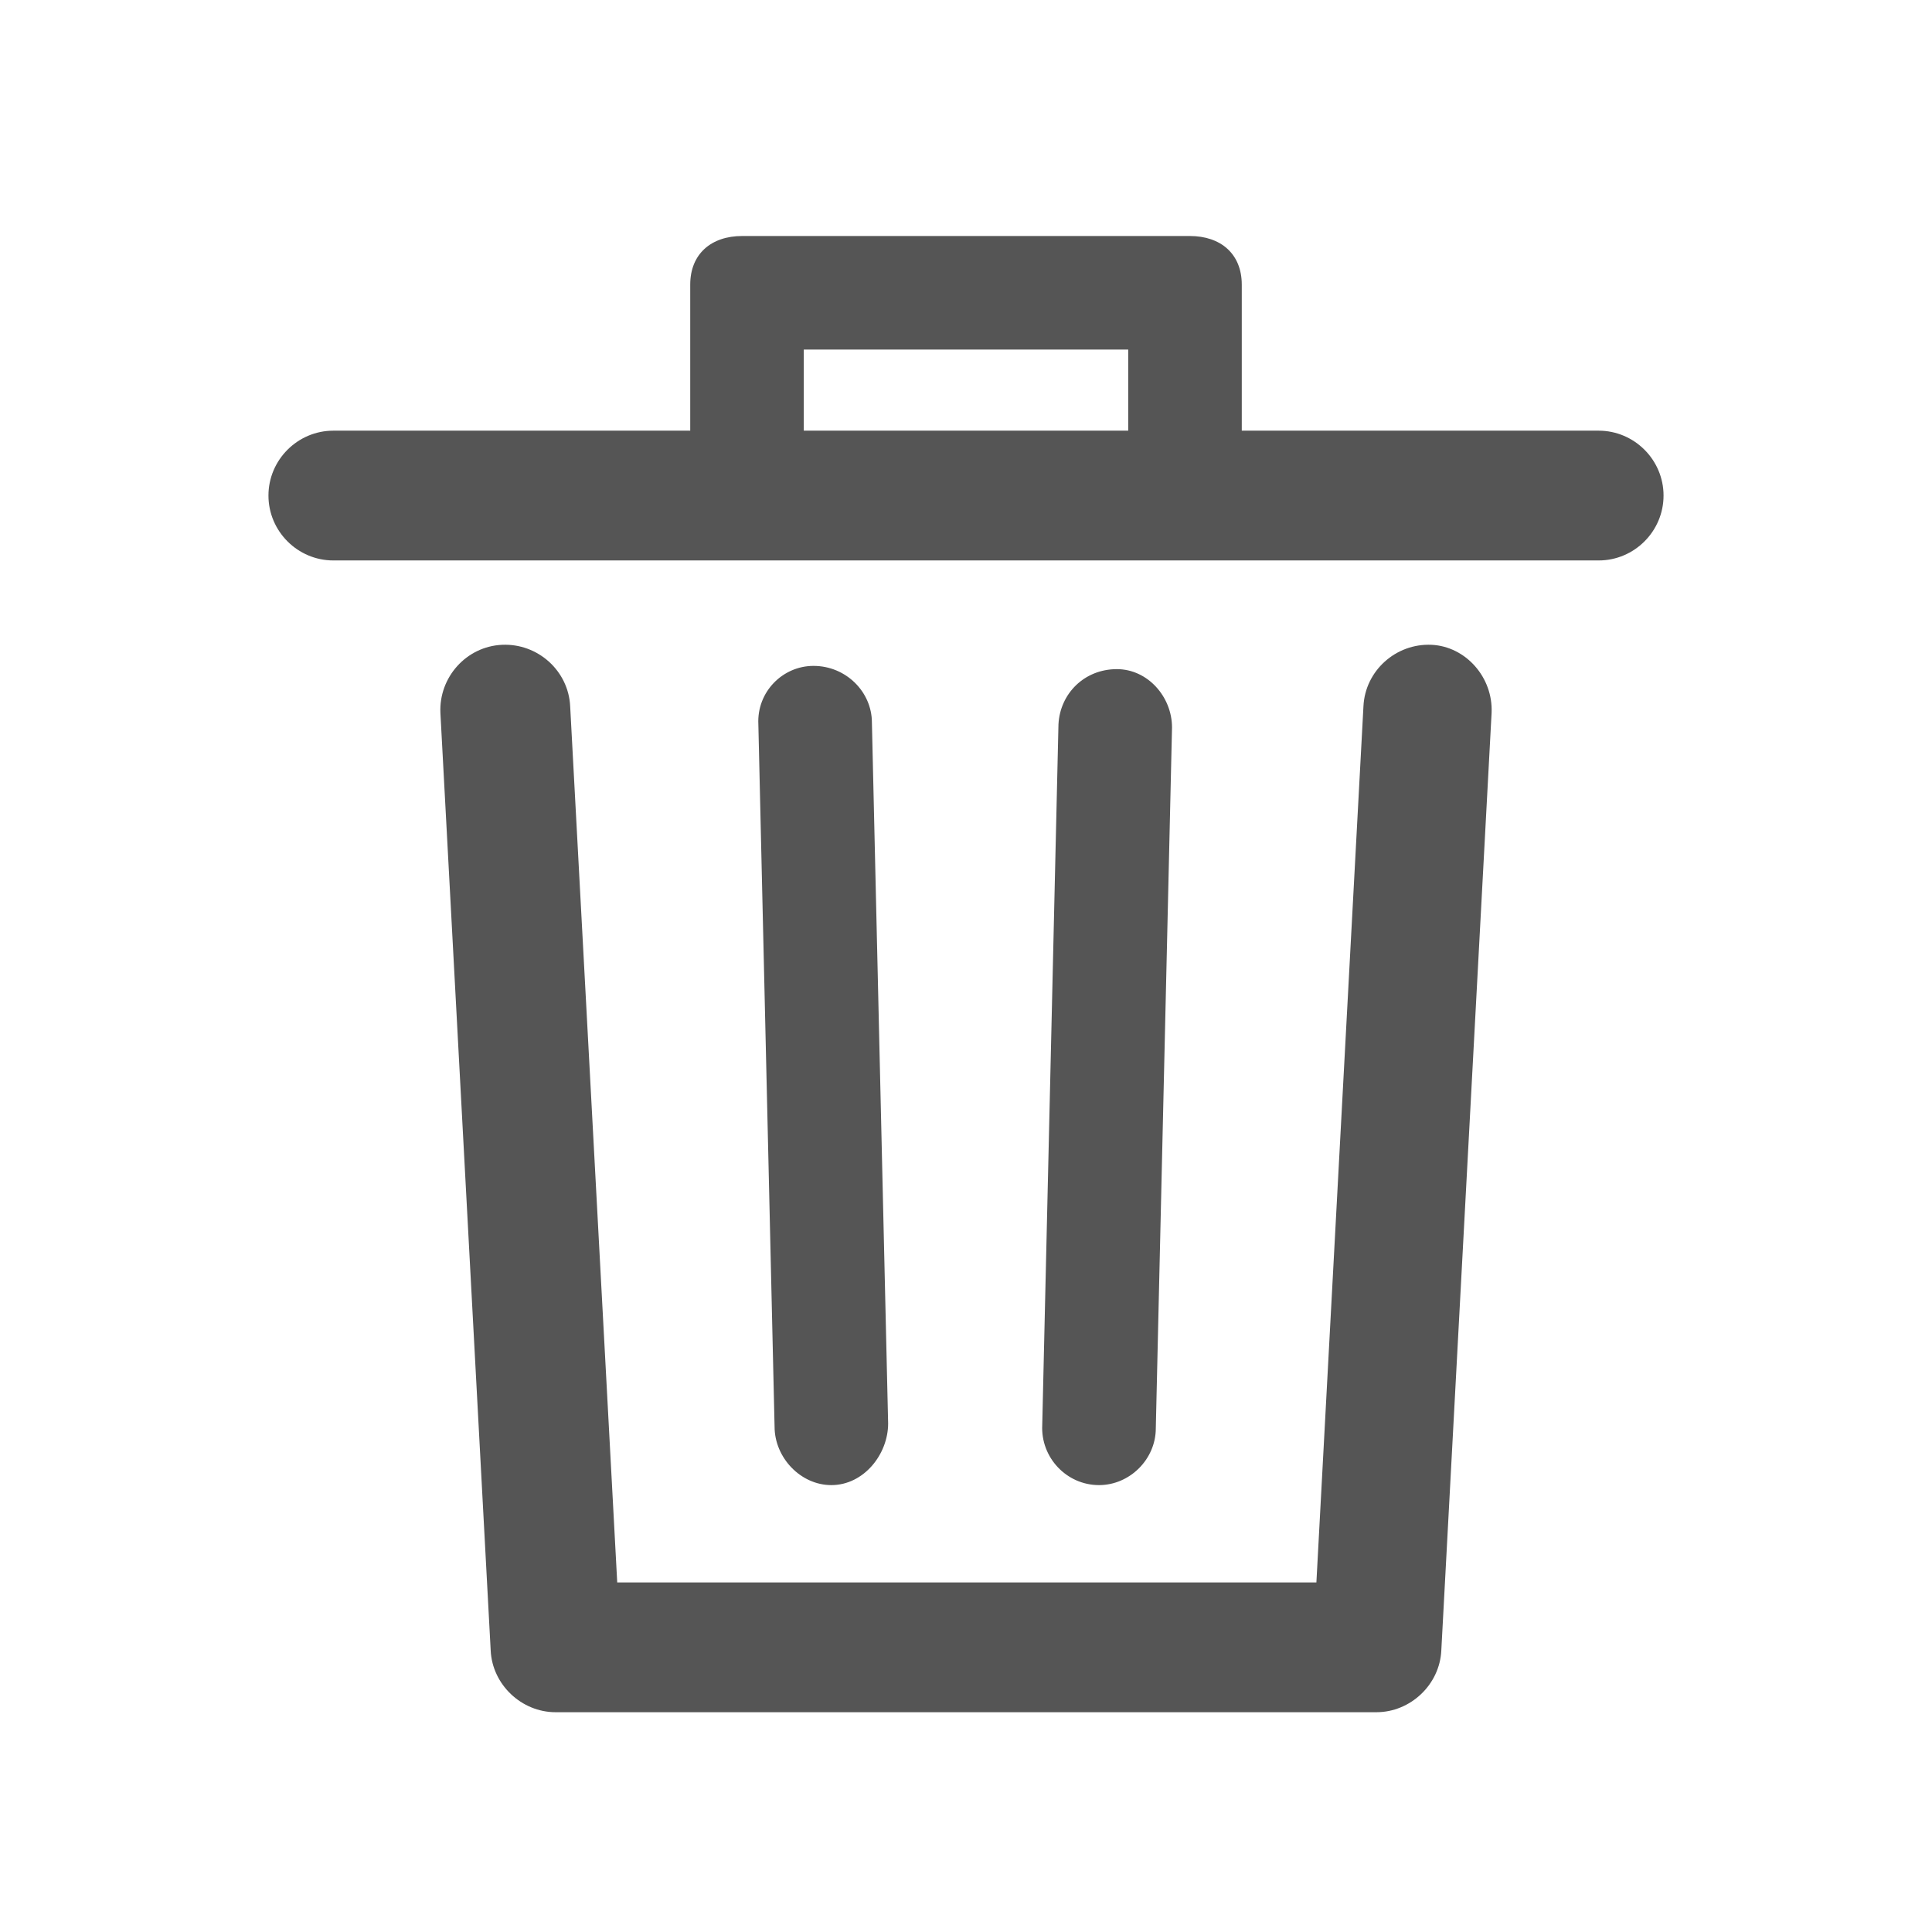 <?xml version="1.0" standalone="no"?><!DOCTYPE svg PUBLIC "-//W3C//DTD SVG 1.1//EN" "http://www.w3.org/Graphics/SVG/1.1/DTD/svg11.dtd"><svg t="1552051519744" class="icon" style="" viewBox="0 0 1024 1024" version="1.1" xmlns="http://www.w3.org/2000/svg" p-id="1142" xmlns:xlink="http://www.w3.org/1999/xlink" width="16" height="16"><defs><style type="text/css"></style></defs><path d="M790.575 377.871l-26.654 496.964c-0.86 18.056-16.336 32.672-34.392 32.672H294.471c-18.056 0-33.532-14.617-34.392-32.672l-26.654-496.964c-0.86-18.916 13.757-35.252 32.672-36.112 18.916-0.86 35.252 13.757 36.112 32.672l24.934 464.292h370.574l24.934-464.292c0.86-18.916 17.196-33.532 36.112-32.672 18.056 0.86 32.672 17.196 31.813 36.112zM881.714 262.658c0 18.916-15.476 34.392-34.392 34.392H176.678c-18.916 0-34.392-15.476-34.392-34.392s15.476-34.392 34.392-34.392h189.156V150.884c0-16.336 11.177-25.794 27.514-25.794h237.305C646.989 125.09 658.166 134.548 658.166 150.884v77.382h189.156c18.916 0 34.392 15.476 34.392 34.392z m-455.694-34.392h171.96V185.276H426.02v42.99z m14.617 558.87c17.196 0 30.093-16.336 30.093-32.672l-8.598-371.433c0-16.336-13.757-30.093-30.953-30.093-16.336 0-30.093 13.757-29.233 30.953l8.598 372.293c0 16.336 13.757 30.953 30.093 30.953z m141.867 0c16.336 0 30.093-13.757 30.093-30.093l8.598-371.433c0-16.336-12.897-30.953-29.233-30.953-17.196 0-30.093 12.897-30.953 29.233l-8.598 371.433c-0.86 17.196 12.897 31.813 30.093 31.813-0.86 0-0.86 0 0 0z" fill="#555555" p-id="1143"></path></svg>